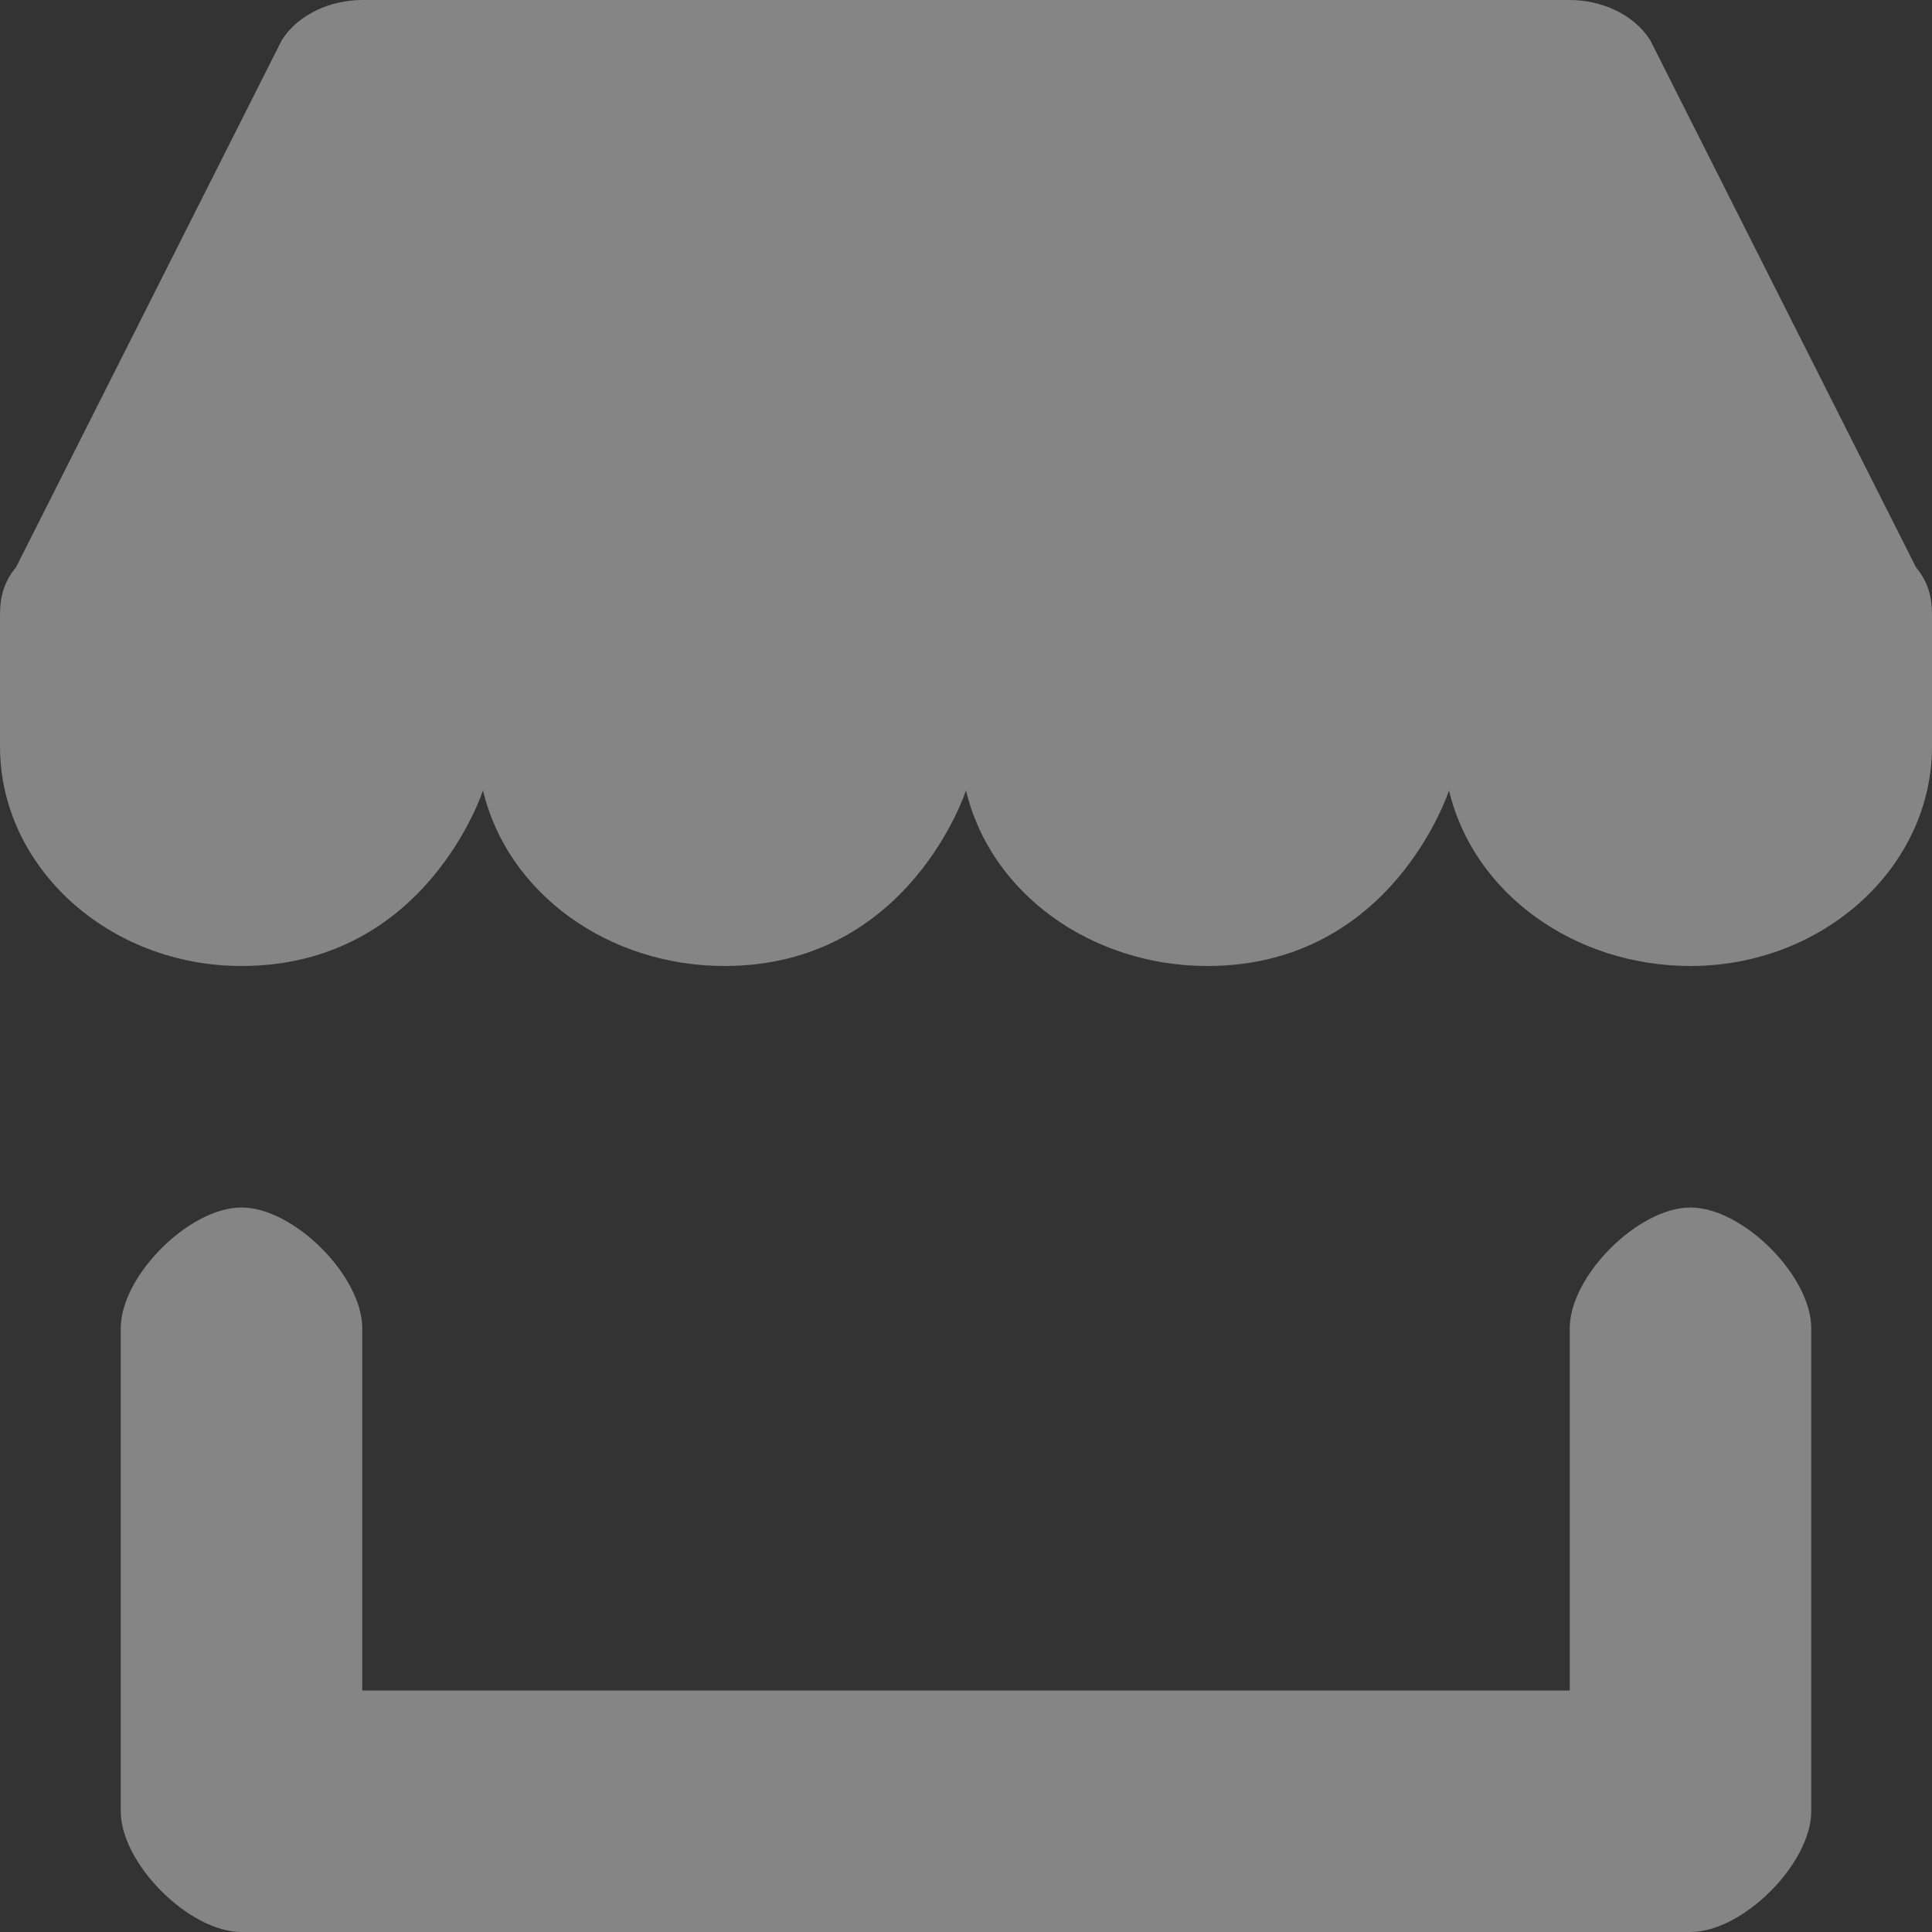 <?xml version="1.0" encoding="UTF-8"?>
<svg width="24px" height="24px" viewBox="0 0 24 24" version="1.1" xmlns="http://www.w3.org/2000/svg" xmlns:xlink="http://www.w3.org/1999/xlink">
    <rect x="0" y="0" width="24" height="24" fill="#333333" stroke="none"/>
    <!-- Generator: Sketch 49.3 (51167) - http://www.bohemiancoding.com/sketch -->
    <title>Items/store</title>
    <desc>Created with Sketch.</desc>
    <defs></defs>
    <g id="快捷洗车" stroke="none" stroke-width="1" fill="none" fill-rule="evenodd" opacity="0.4">
        <g id="概览" transform="translate(-1151, -142)" fill="#FFFFFF" fill-rule="nonzero">
            <g id="card" transform="translate(1004, 128)">
                <g id="Items/washing-grey" transform="translate(147, 14)">
                    <g id="Items/store">
                        <path d="M21,24 L3,24 C2.35,24 1.5,23.15 1.5,22.5 L1.5,16.5 C1.5,15.85 2.35,15 3,15 C3.65,15 4.5,15.85 4.5,16.5 L4.5,21 L19.5,21 L19.5,16.5 C19.5,15.85 20.35,15 21,15 C21.65,15 22.5,15.85 22.5,16.5 L22.5,22.5 C22.5,23.15 21.65,24 21,24 Z" id="Shape_1_copy_13"></path>
                        <path d="M23.8,7.045 L20.5,0.5 C20.3,0.182 19.9,0 19.5,0 L4.5,0 C4.1,0 3.7,0.182 3.5,0.5 L0.2,7.045 C0.05,7.227 0,7.409 0,7.636 L0,9.273 C0,10.773 1.35,12 3,12 C5.3,12 6,9.818 6,9.818 C6.3,11.091 7.55,12 9,12 C11.3,12 12,9.818 12,9.818 C12.3,11.091 13.55,12 15,12 C17.3,12 18,9.818 18,9.818 C18.3,11.091 19.55,12 21,12 C22.65,12 24,10.773 24,9.273 L24,7.636 C24,7.409 23.95,7.227 23.8,7.045 Z" id="Shape_1_copy_13-2"></path>
                    </g>
                </g>
            </g>
        </g>
    </g>
</svg>